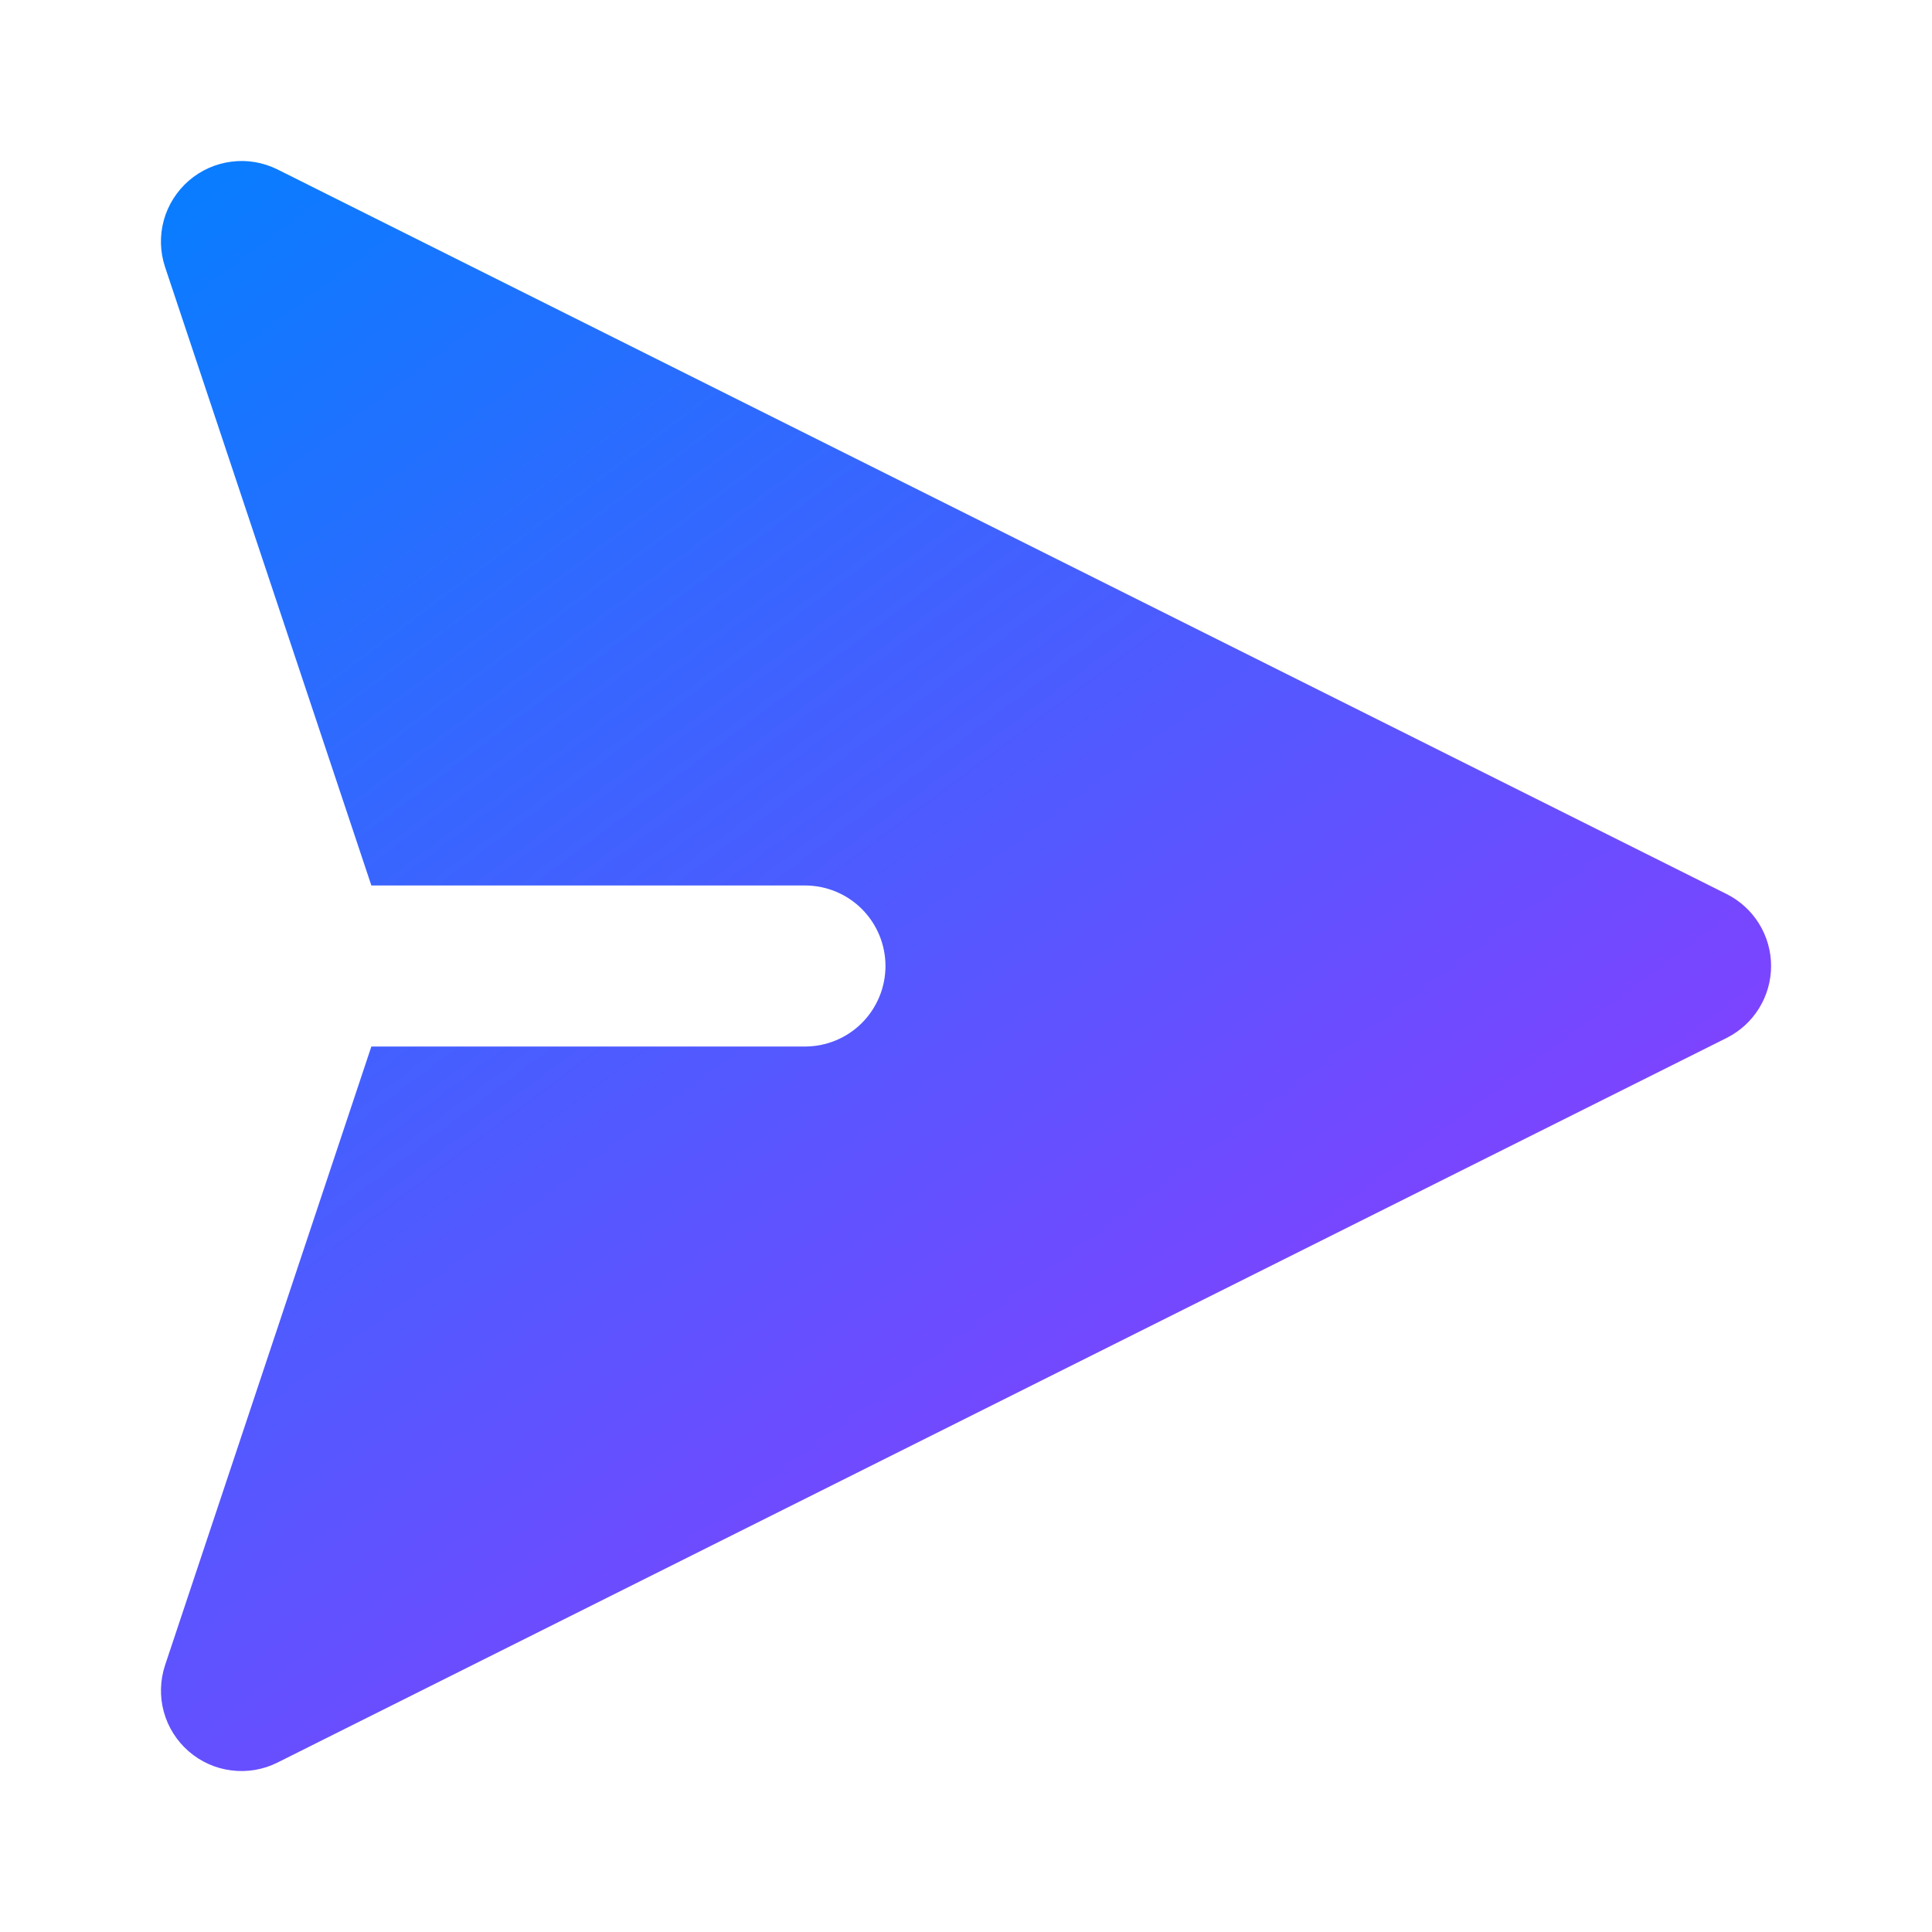 <svg width="28" height="28" viewBox="0 0 28 28" fill="none" xmlns="http://www.w3.org/2000/svg">
<g id="send">
<path id="Vector" fill-rule="evenodd" clip-rule="evenodd" d="M2.736 2.619C2.91 2.468 3.125 2.372 3.354 2.343C3.583 2.313 3.815 2.353 4.022 2.456L25.021 12.956C25.216 13.053 25.379 13.202 25.493 13.386C25.607 13.57 25.668 13.783 25.668 14C25.668 14.217 25.607 14.43 25.493 14.614C25.379 14.798 25.216 14.947 25.021 15.044L4.022 25.544C3.815 25.648 3.583 25.687 3.354 25.658C3.125 25.63 2.909 25.533 2.735 25.382C2.561 25.231 2.435 25.031 2.374 24.809C2.313 24.586 2.32 24.35 2.393 24.131L5.382 15.167H11.667C11.976 15.167 12.273 15.044 12.492 14.825C12.71 14.606 12.833 14.309 12.833 14C12.833 13.691 12.71 13.394 12.492 13.175C12.273 12.956 11.976 12.833 11.667 12.833H5.382L2.392 3.869C2.319 3.65 2.313 3.414 2.374 3.192C2.435 2.97 2.562 2.77 2.736 2.619Z" fill="url(#paint0_linear_55_3350)"/>
</g>
<defs>
<linearGradient id="paint0_linear_55_3350" x1="3.999" y1="2" x2="21.999" y2="26.002" gradientUnits="userSpaceOnUse">
<stop stop-color="#0A7CFF"/>
<stop offset="1" stop-color="#9F33FF"/>
</linearGradient>
</defs>
</svg>
